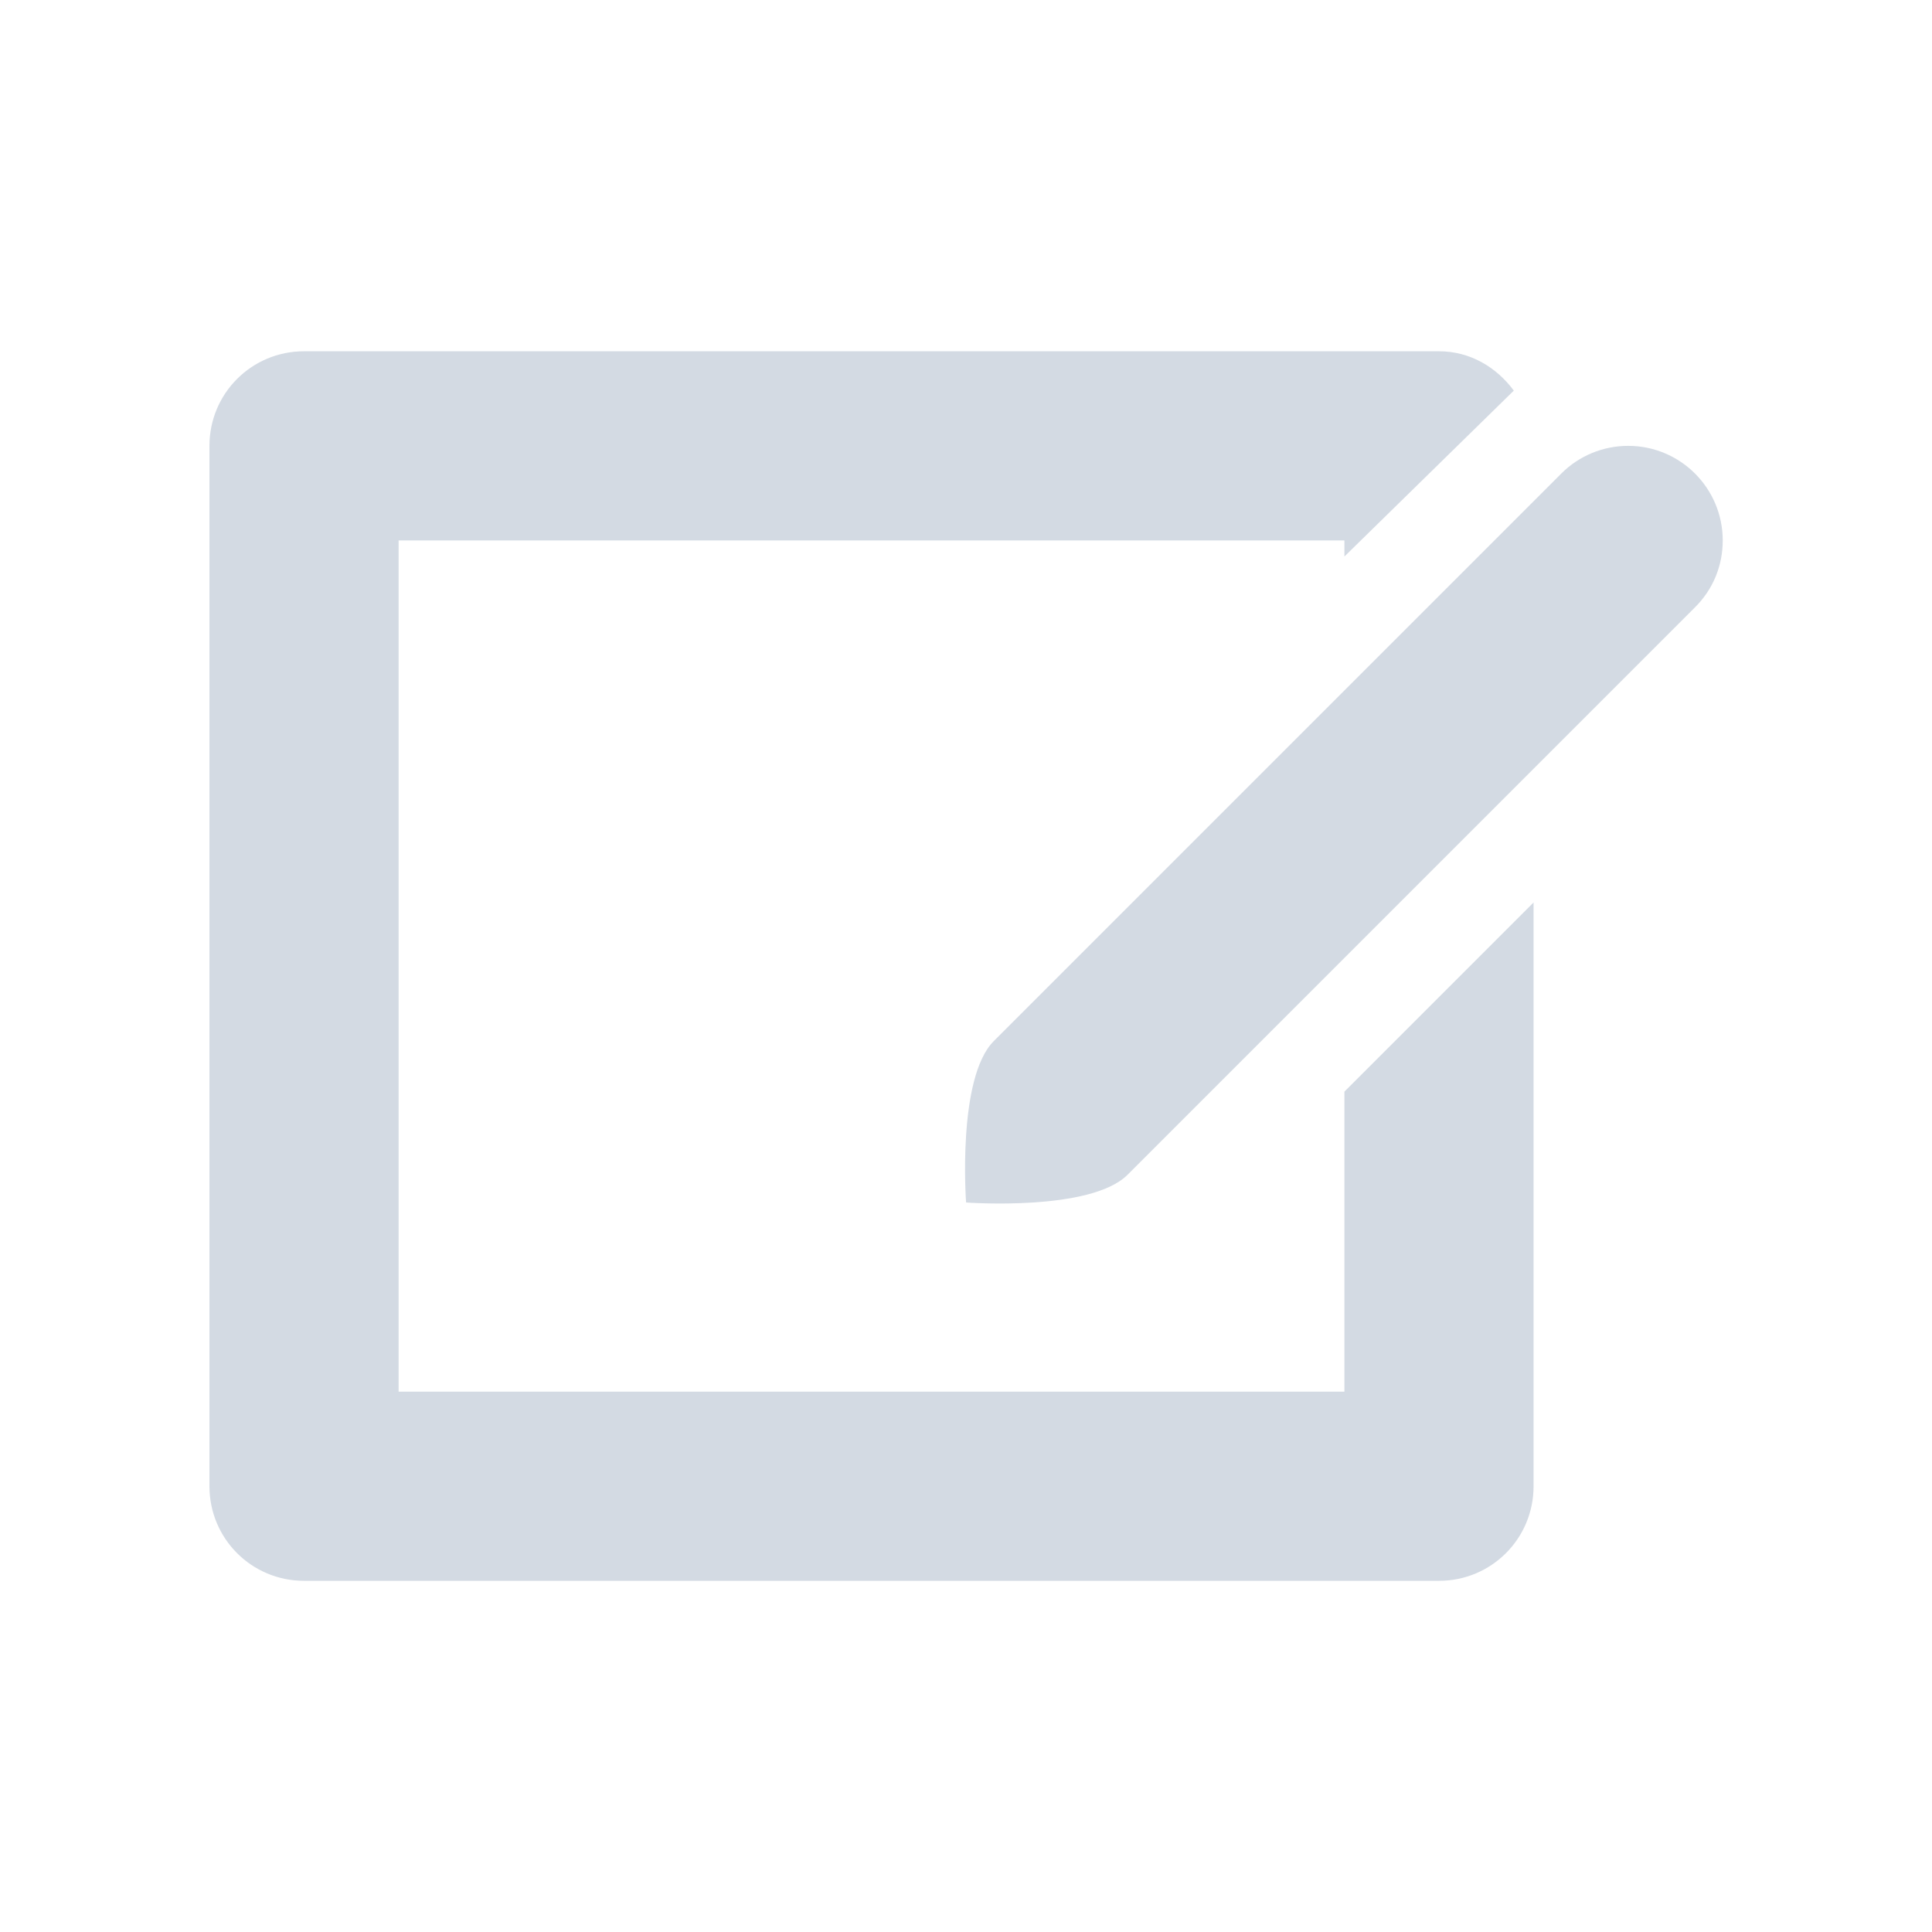 <?xml version="1.0" encoding="UTF-8" standalone="no"?>
<svg
   xmlns:dc="http://purl.org/dc/elements/1.1/"
   xmlns:cc="http://creativecommons.org/ns#"
   xmlns:rdf="http://www.w3.org/1999/02/22-rdf-syntax-ns#"
   xmlns:svg="http://www.w3.org/2000/svg"
   xmlns="http://www.w3.org/2000/svg"
   xmlns:sodipodi="http://sodipodi.sourceforge.net/DTD/sodipodi-0.dtd"
   xmlns:inkscape="http://www.inkscape.org/namespaces/inkscape"
   width="22"
   height="22"
   version="1.1"
   id="svg6"
   sodipodi:docname="input-tablet-symbolic.svg"
   inkscape:version="0.92.1 r">
  <defs
     id="defs10" />
  <sodipodi:namedview
     pagecolor="#ffffff"
     bordercolor="#666666"
     borderopacity="1"
     objecttolerance="10"
     gridtolerance="10"
     guidetolerance="10"
     inkscape:pageopacity="0"
     inkscape:pageshadow="2"
     inkscape:window-width="749"
     inkscape:window-height="480"
     id="namedview8"
     showgrid="false"
     inkscape:zoom="10.727273"
     inkscape:cx="2.8758965"
     inkscape:cy="11"
     inkscape:window-x="0"
     inkscape:window-y="0"
     inkscape:window-maximized="0"
     inkscape:current-layer="svg6" />
  <g
     id="g824"
     transform="matrix(1.077,0,0,1.077,2.385,2.923)">
    <path
       id="path2"
       d="m 16,3 c 0,-0.552 -0.448,-1 -1,-1 -0.265,1e-4 -0.52,0.105 -0.707,0.293 l -6,6 C 7.902,8.684 8,10 8,10 8,10 9.316,10.098 9.707,9.707 l 6,-6 C 15.9,3.515 16,3.265 16,3 Z"
       style="fill:#d3dae3"
       inkscape:connector-curvature="0" />
    <path
       id="path4"
       d="M 1,1 C 0.446,1 0,1.446 0,2 v 11 c 0,0.554 0.446,1 1,1 h 12 c 0.554,0 1,-0.446 1,-1 V 6.828 l -2,2 V 12 H 2 V 3 H 12 V 3.17 L 13.791,1.416 C 13.609,1.17 13.331,1 13,1 Z"
       style="fill:#d3dae3"
       inkscape:connector-curvature="0" />
  </g>
</svg>
